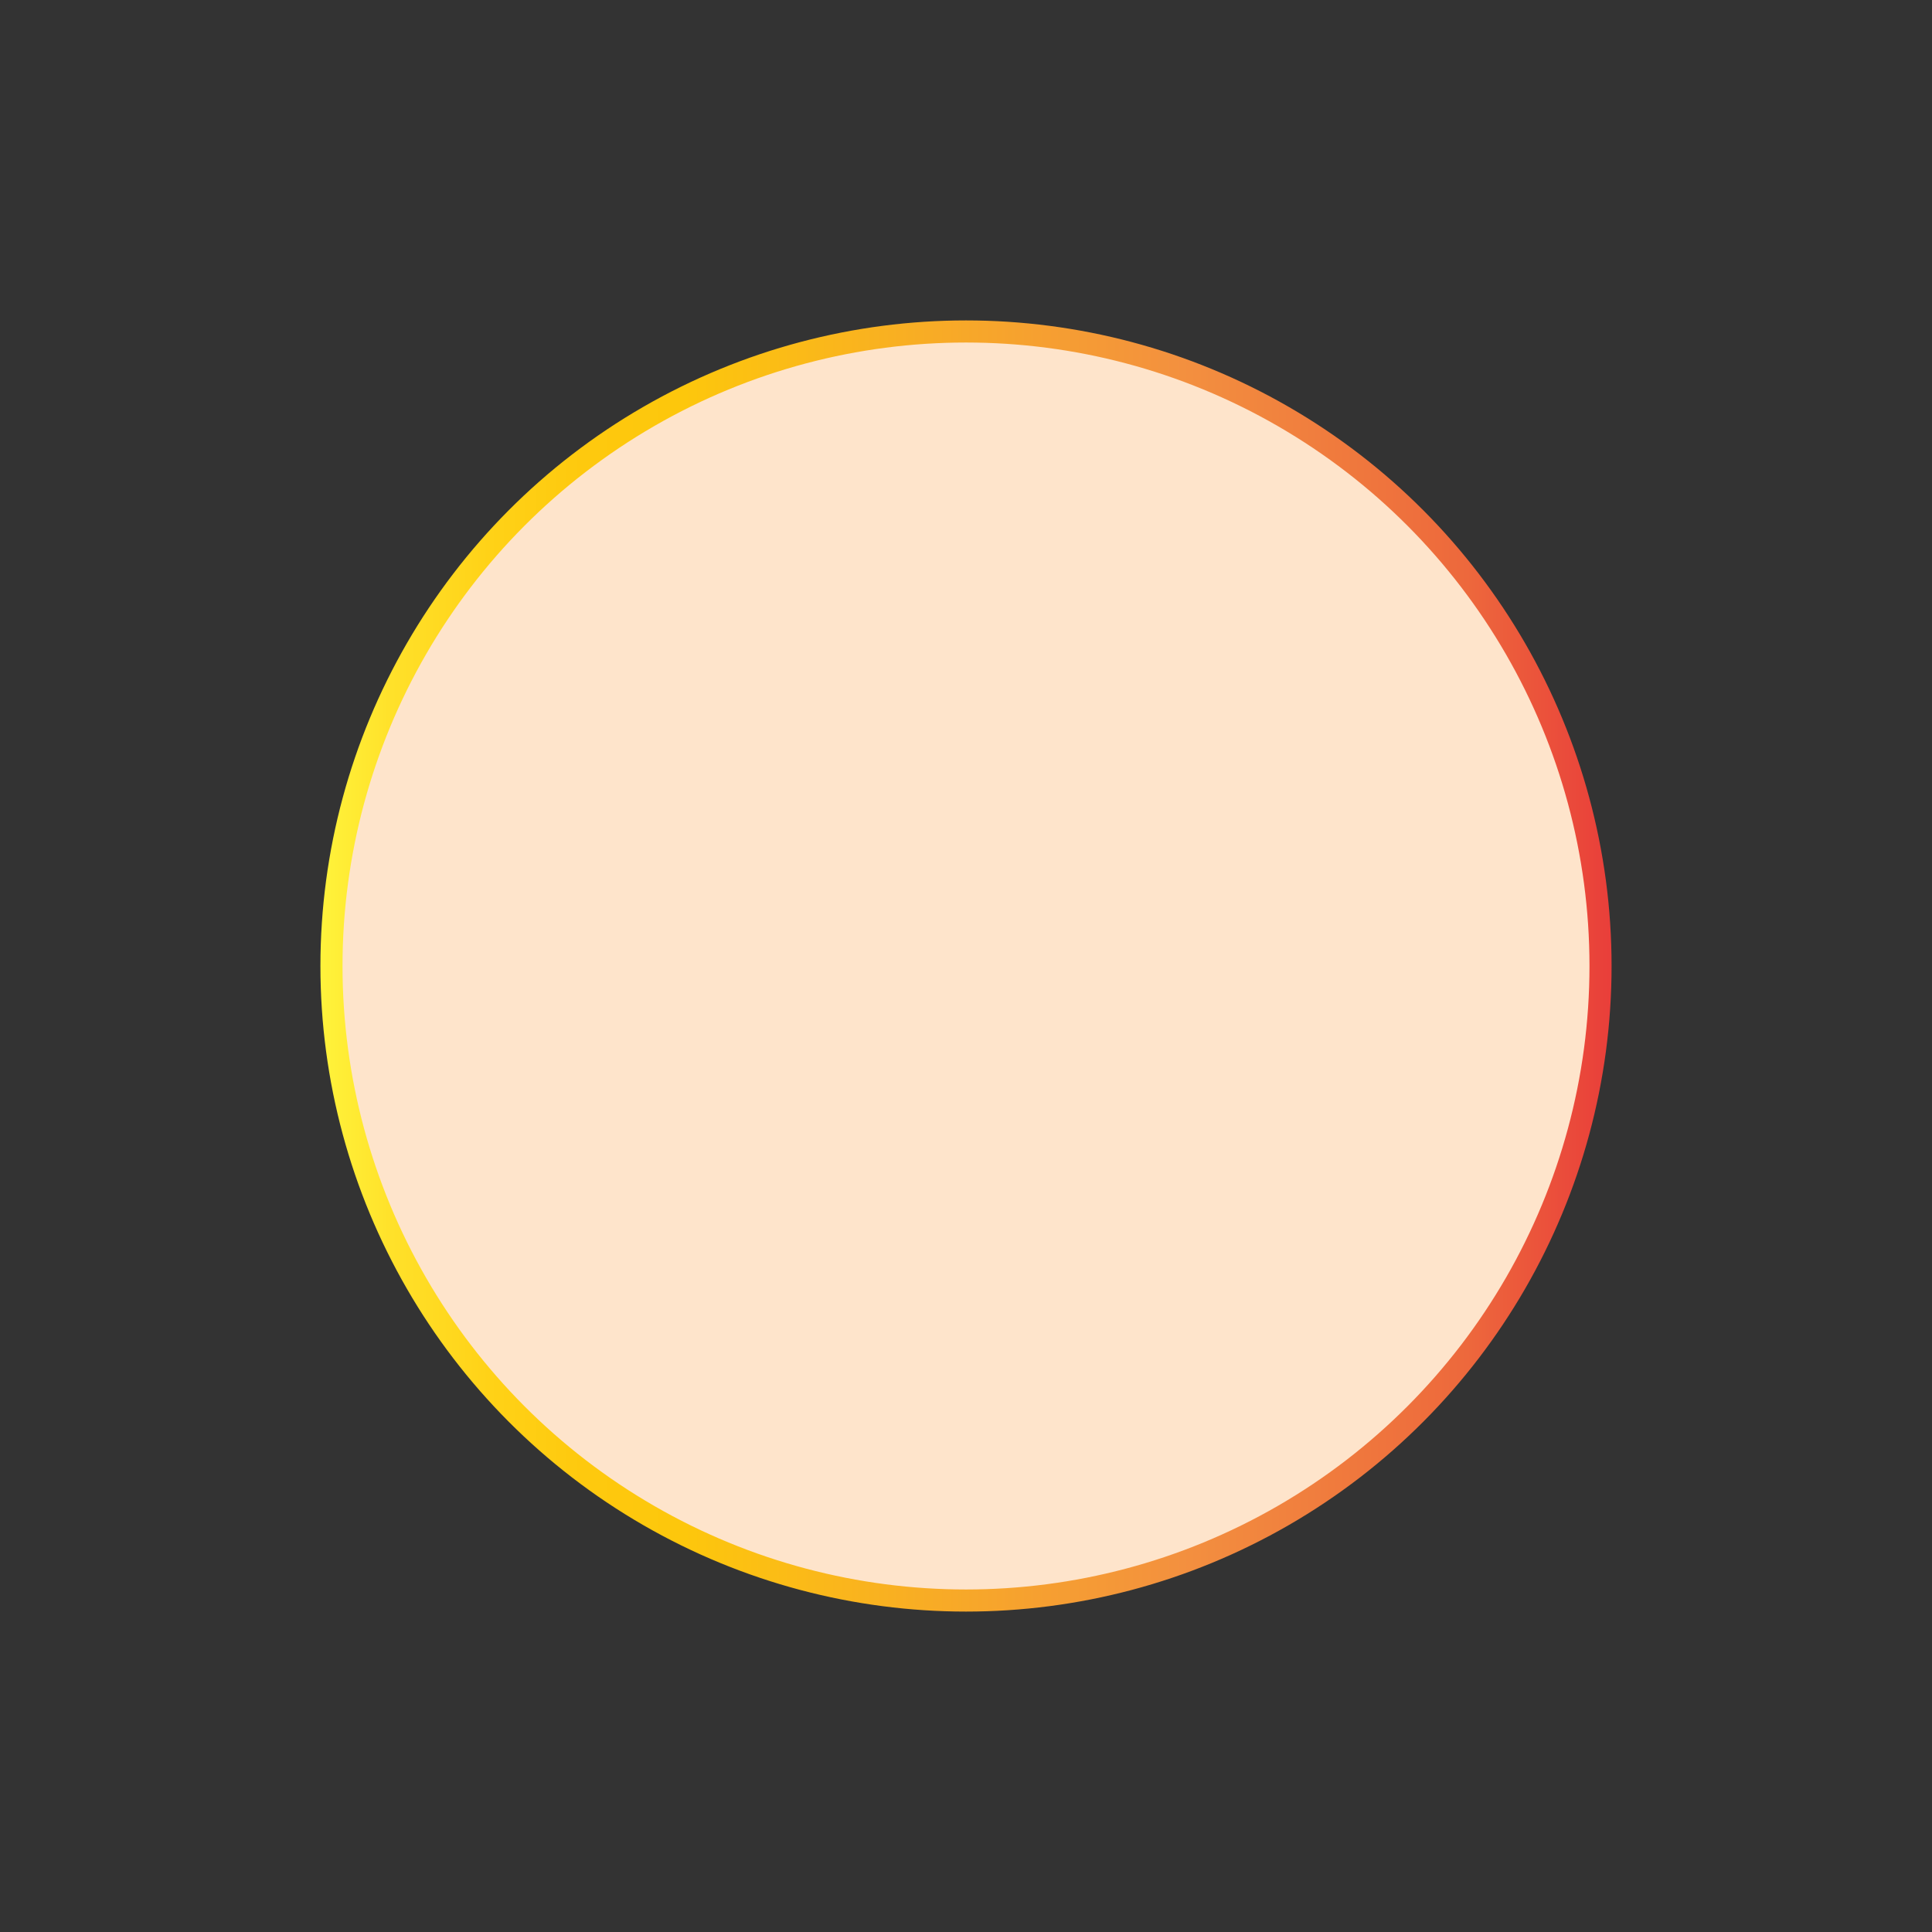 <?xml version="1.0" encoding="utf-8"?>
<!-- Generator: Adobe Illustrator 24.2.1, SVG Export Plug-In . SVG Version: 6.00 Build 0)  -->
<svg version="1.1" xmlns="http://www.w3.org/2000/svg" xmlns:xlink="http://www.w3.org/1999/xlink" x="0px" y="0px"
	 viewBox="0 0 612 612" style="enable-background:new 0 0 612 612;" xml:space="preserve">
<rect x="0" y="0" width="612" height="612" fill="#333333" stroke="none"/>
<style type="text/css">
	.st0{fill:#FEE4CB;stroke:url(#SVGID_1_);stroke-width:7;stroke-miterlimit:10;}
	.st1{fill:#015393;}
</style>
<g id="Circle">
	<linearGradient id="SVGID_1_" gradientUnits="userSpaceOnUse" x1="101.5" y1="306" x2="510.5" y2="306">
		<stop  offset="0" style="stop-color:#FFF33B"/>
		<stop  offset="0.059" style="stop-color:#FFE029"/>
		<stop  offset="0.13" style="stop-color:#FFD217"/>
		<stop  offset="0.203" style="stop-color:#FEC90E"/>
		<stop  offset="0.281" style="stop-color:#FDC70C"/>
		<stop  offset="0.668" style="stop-color:#F3903F"/>
		<stop  offset="0.888" style="stop-color:#ED683C"/>
		<stop  offset="1" style="stop-color:#E93E3A"/>
	</linearGradient>
	<circle class="st0" cx="306" cy="306" r="201"/>
	<line class="st1" x1="306" y1="125" x2="306" y2="301"/>
</g>
<g id="big-arrow">
</g>
<g id="Small-arrow">
	<line x1="306" y1="301" x2="435" y2="301"/>
</g>
</svg>
